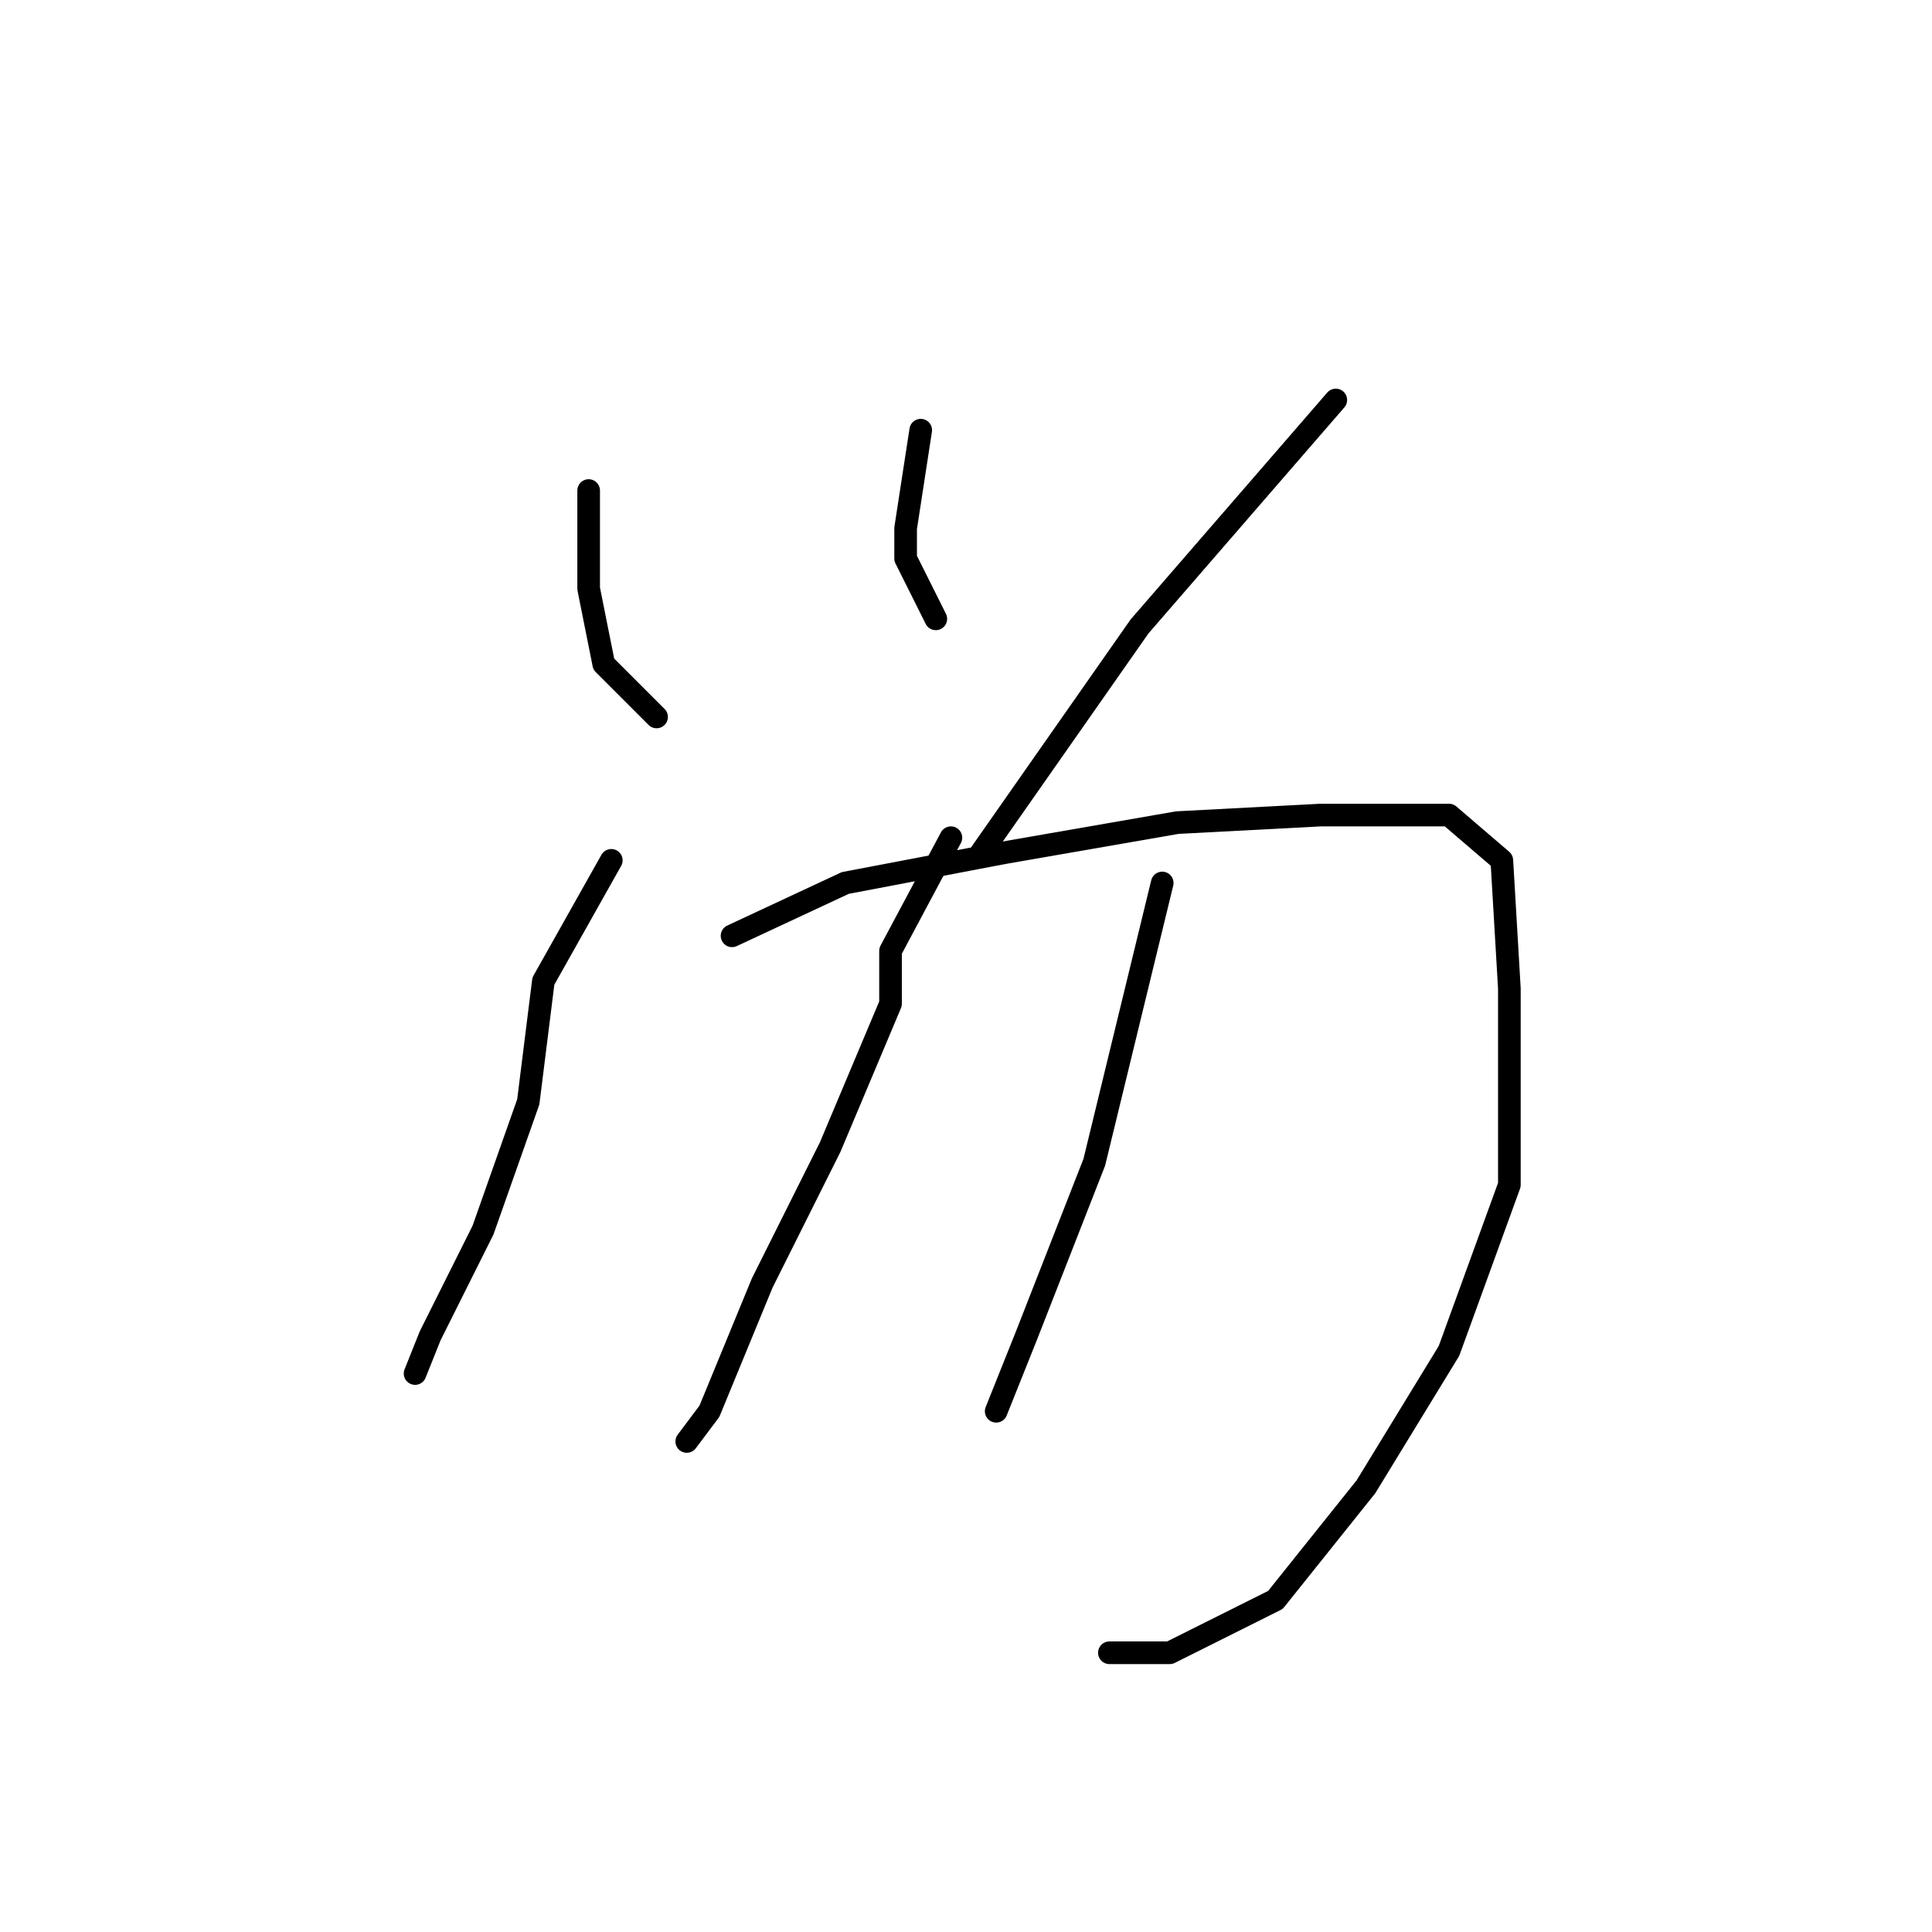 <?xml version="1.0" standalone="no"?>
    <svg width="256" height="256" xmlns="http://www.w3.org/2000/svg" version="1.1">
    <polyline stroke="black" stroke-width="3" stroke-linecap="round" fill="transparent" stroke-linejoin="round" points="78 65 78 78 80 88 87 95 87 95 " />
        <polyline stroke="black" stroke-width="3" stroke-linecap="round" fill="transparent" stroke-linejoin="round" points="122 57 120 70 120 74 124 82 124 82 " />
        <polyline stroke="black" stroke-width="3" stroke-linecap="round" fill="transparent" stroke-linejoin="round" points="177 53 164 68 151 83 137 103 130 113 130 113 " />
        <polyline stroke="black" stroke-width="3" stroke-linecap="round" fill="transparent" stroke-linejoin="round" points="81 114 72 130 70 146 64 163 57 177 55 182 55 182 " />
        <polyline stroke="black" stroke-width="3" stroke-linecap="round" fill="transparent" stroke-linejoin="round" points="97 124 112 117 133 113 156 109 175 108 192 108 199 114 200 131 200 157 192 179 181 197 169 212 155 219 147 219 147 219 " />
        <polyline stroke="black" stroke-width="3" stroke-linecap="round" fill="transparent" stroke-linejoin="round" points="126 111 118 126 118 133 110 152 101 170 94 187 91 191 91 191 " />
        <polyline stroke="black" stroke-width="3" stroke-linecap="round" fill="transparent" stroke-linejoin="round" points="154 117 145 154 136 177 132 187 132 187 " />
        </svg>